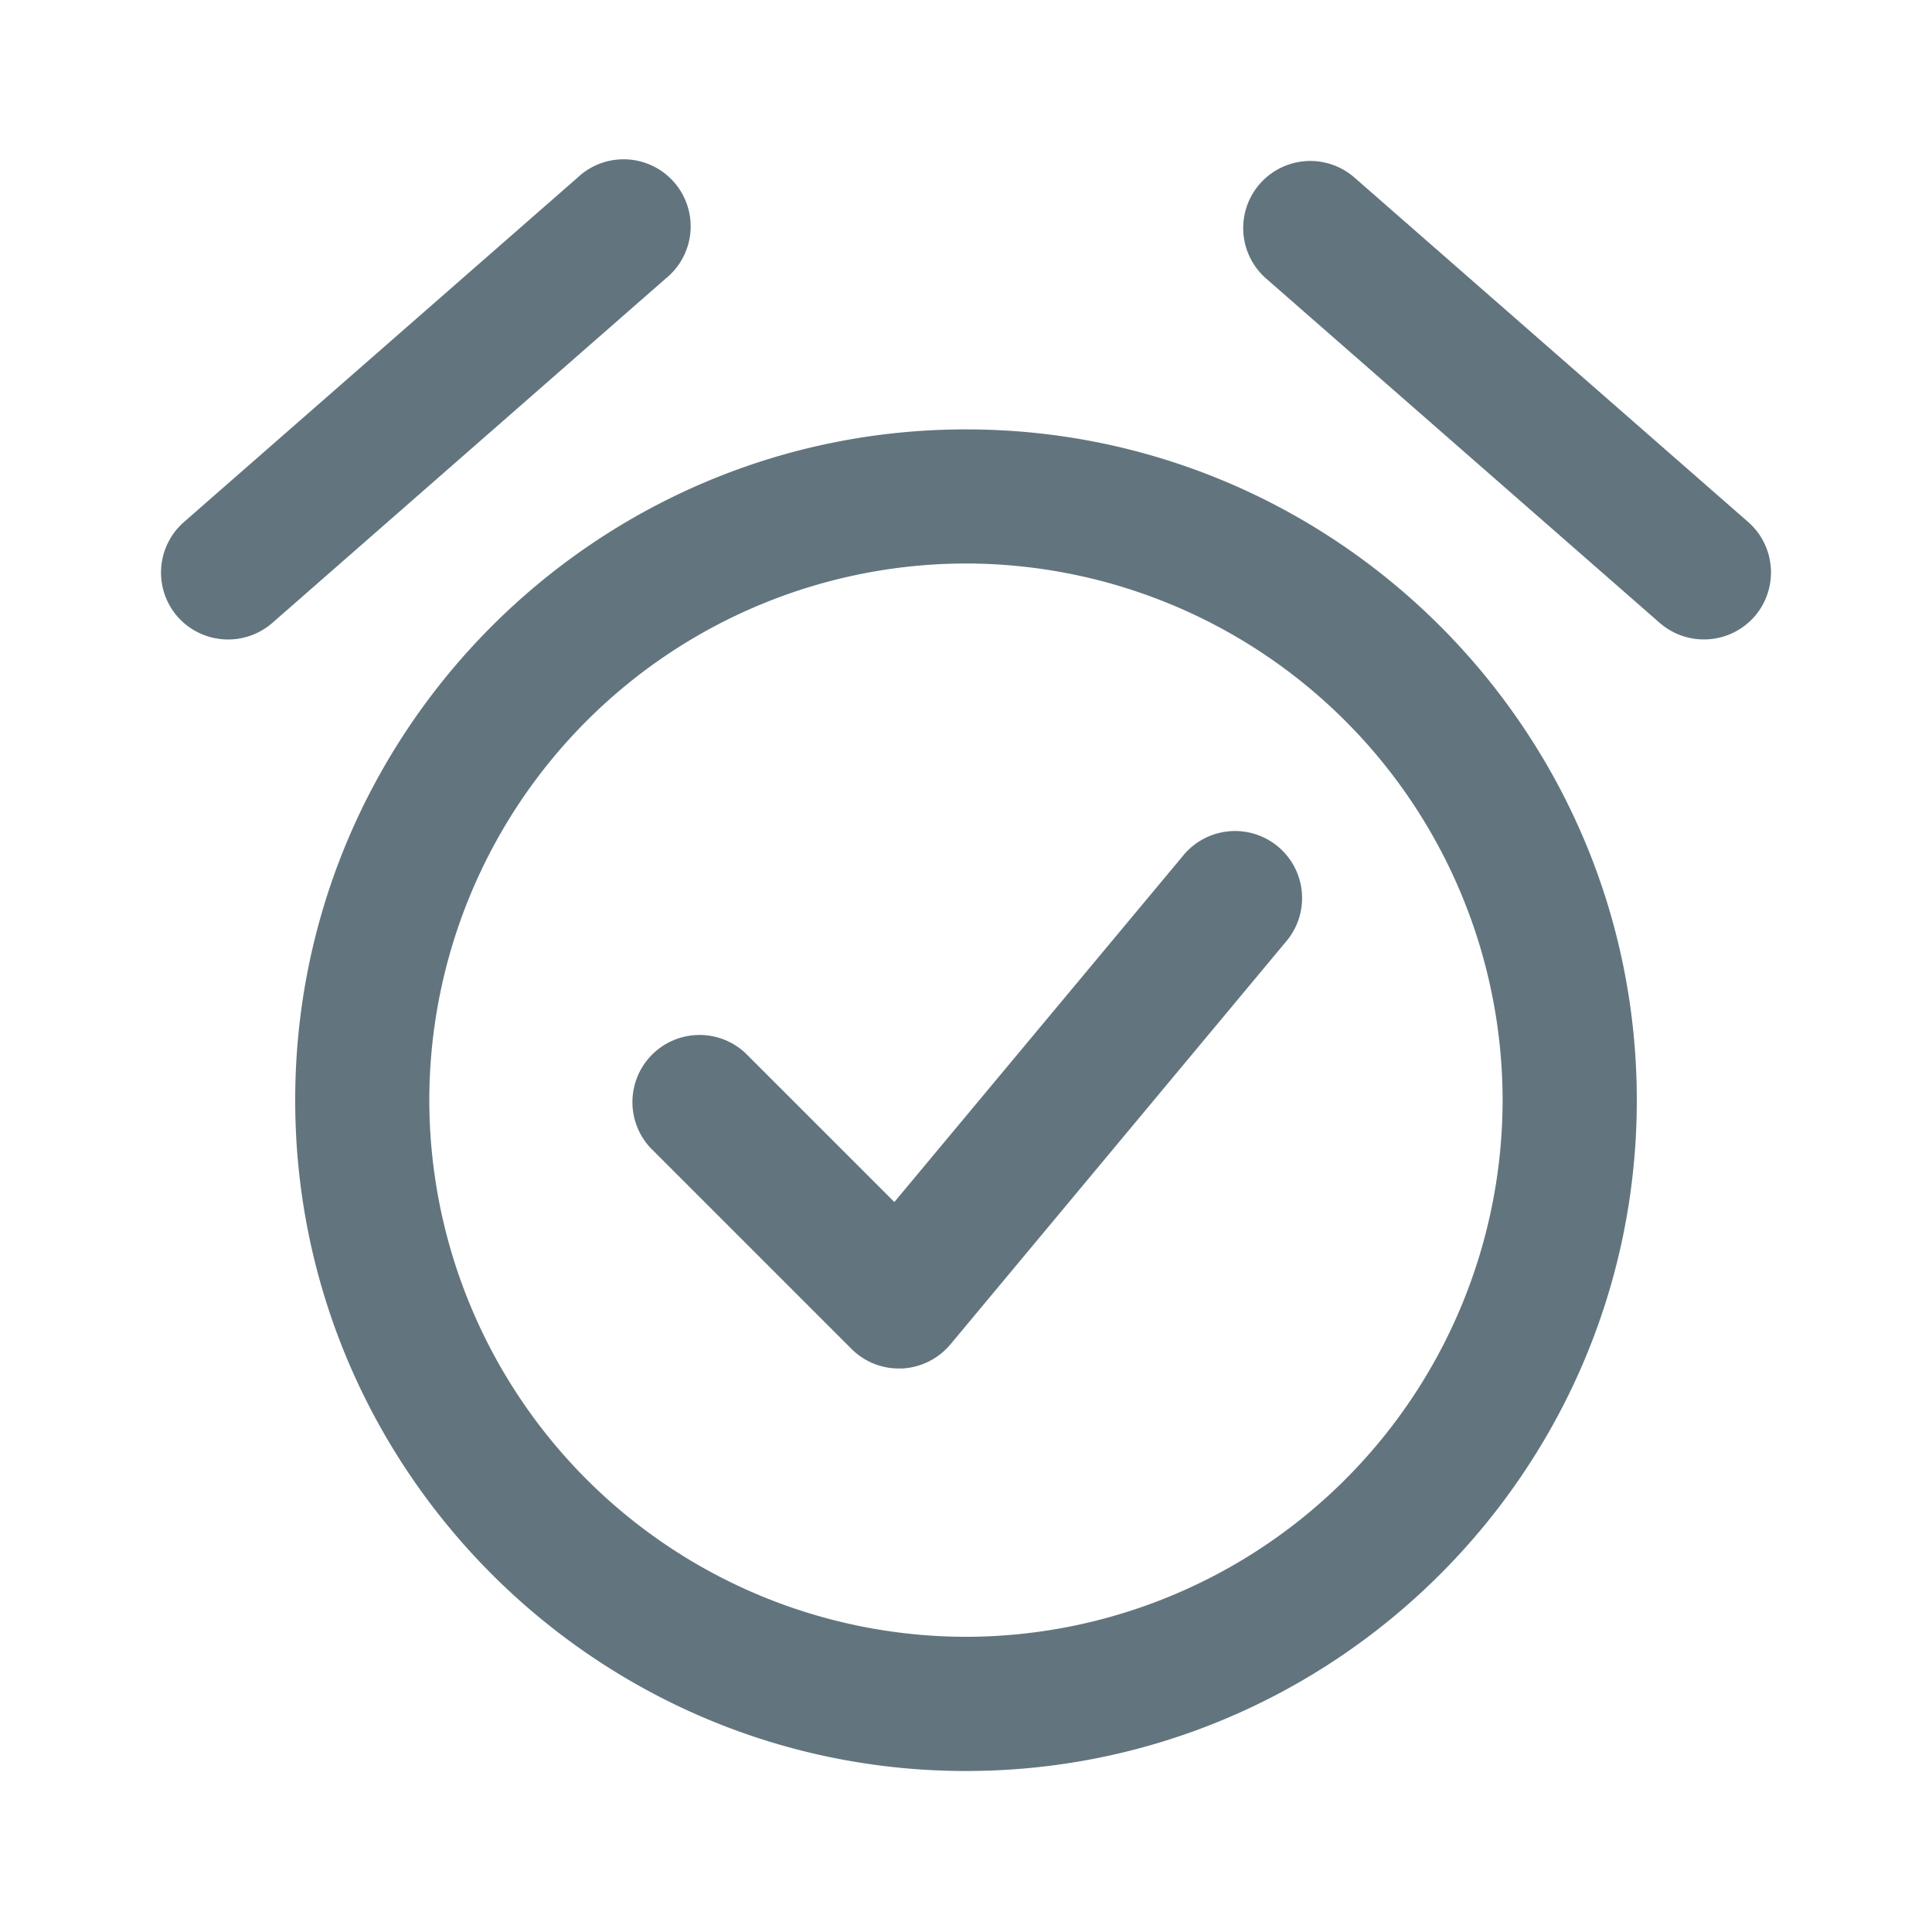 <svg xmlns="http://www.w3.org/2000/svg" fill="none" viewBox="0 0 24 24"><path fill="#62757E" fill-rule="evenodd" d="M21.794 7.66a.836.836 0 0 1-1.176.078l-4.89-4.278a.833.833 0 1 1 1.098-1.254l4.89 4.278c.346.303.38.83.078 1.176m-1.461 6.007C20.333 18.262 16.595 22 12 22s-8.333-3.738-8.333-8.333S7.405 5.334 12 5.334s8.333 3.738 8.333 8.333M12 7a6.674 6.674 0 0 0-6.667 6.667A6.674 6.674 0 0 0 12 20.333a6.674 6.674 0 0 0 6.666-6.666A6.674 6.674 0 0 0 12 7m-.193 9.7a.84.84 0 0 1-.603.3h-.037a.83.83 0 0 1-.59-.244l-2.5-2.5a.834.834 0 0 1 1.179-1.178l1.854 1.854 3.583-4.298a.833.833 0 1 1 1.28 1.066zM3.382 7.739a.837.837 0 0 1-1.176-.078.834.834 0 0 1 .079-1.176l4.889-4.278A.833.833 0 1 1 8.27 3.46z" clip-rule="evenodd"/></svg>